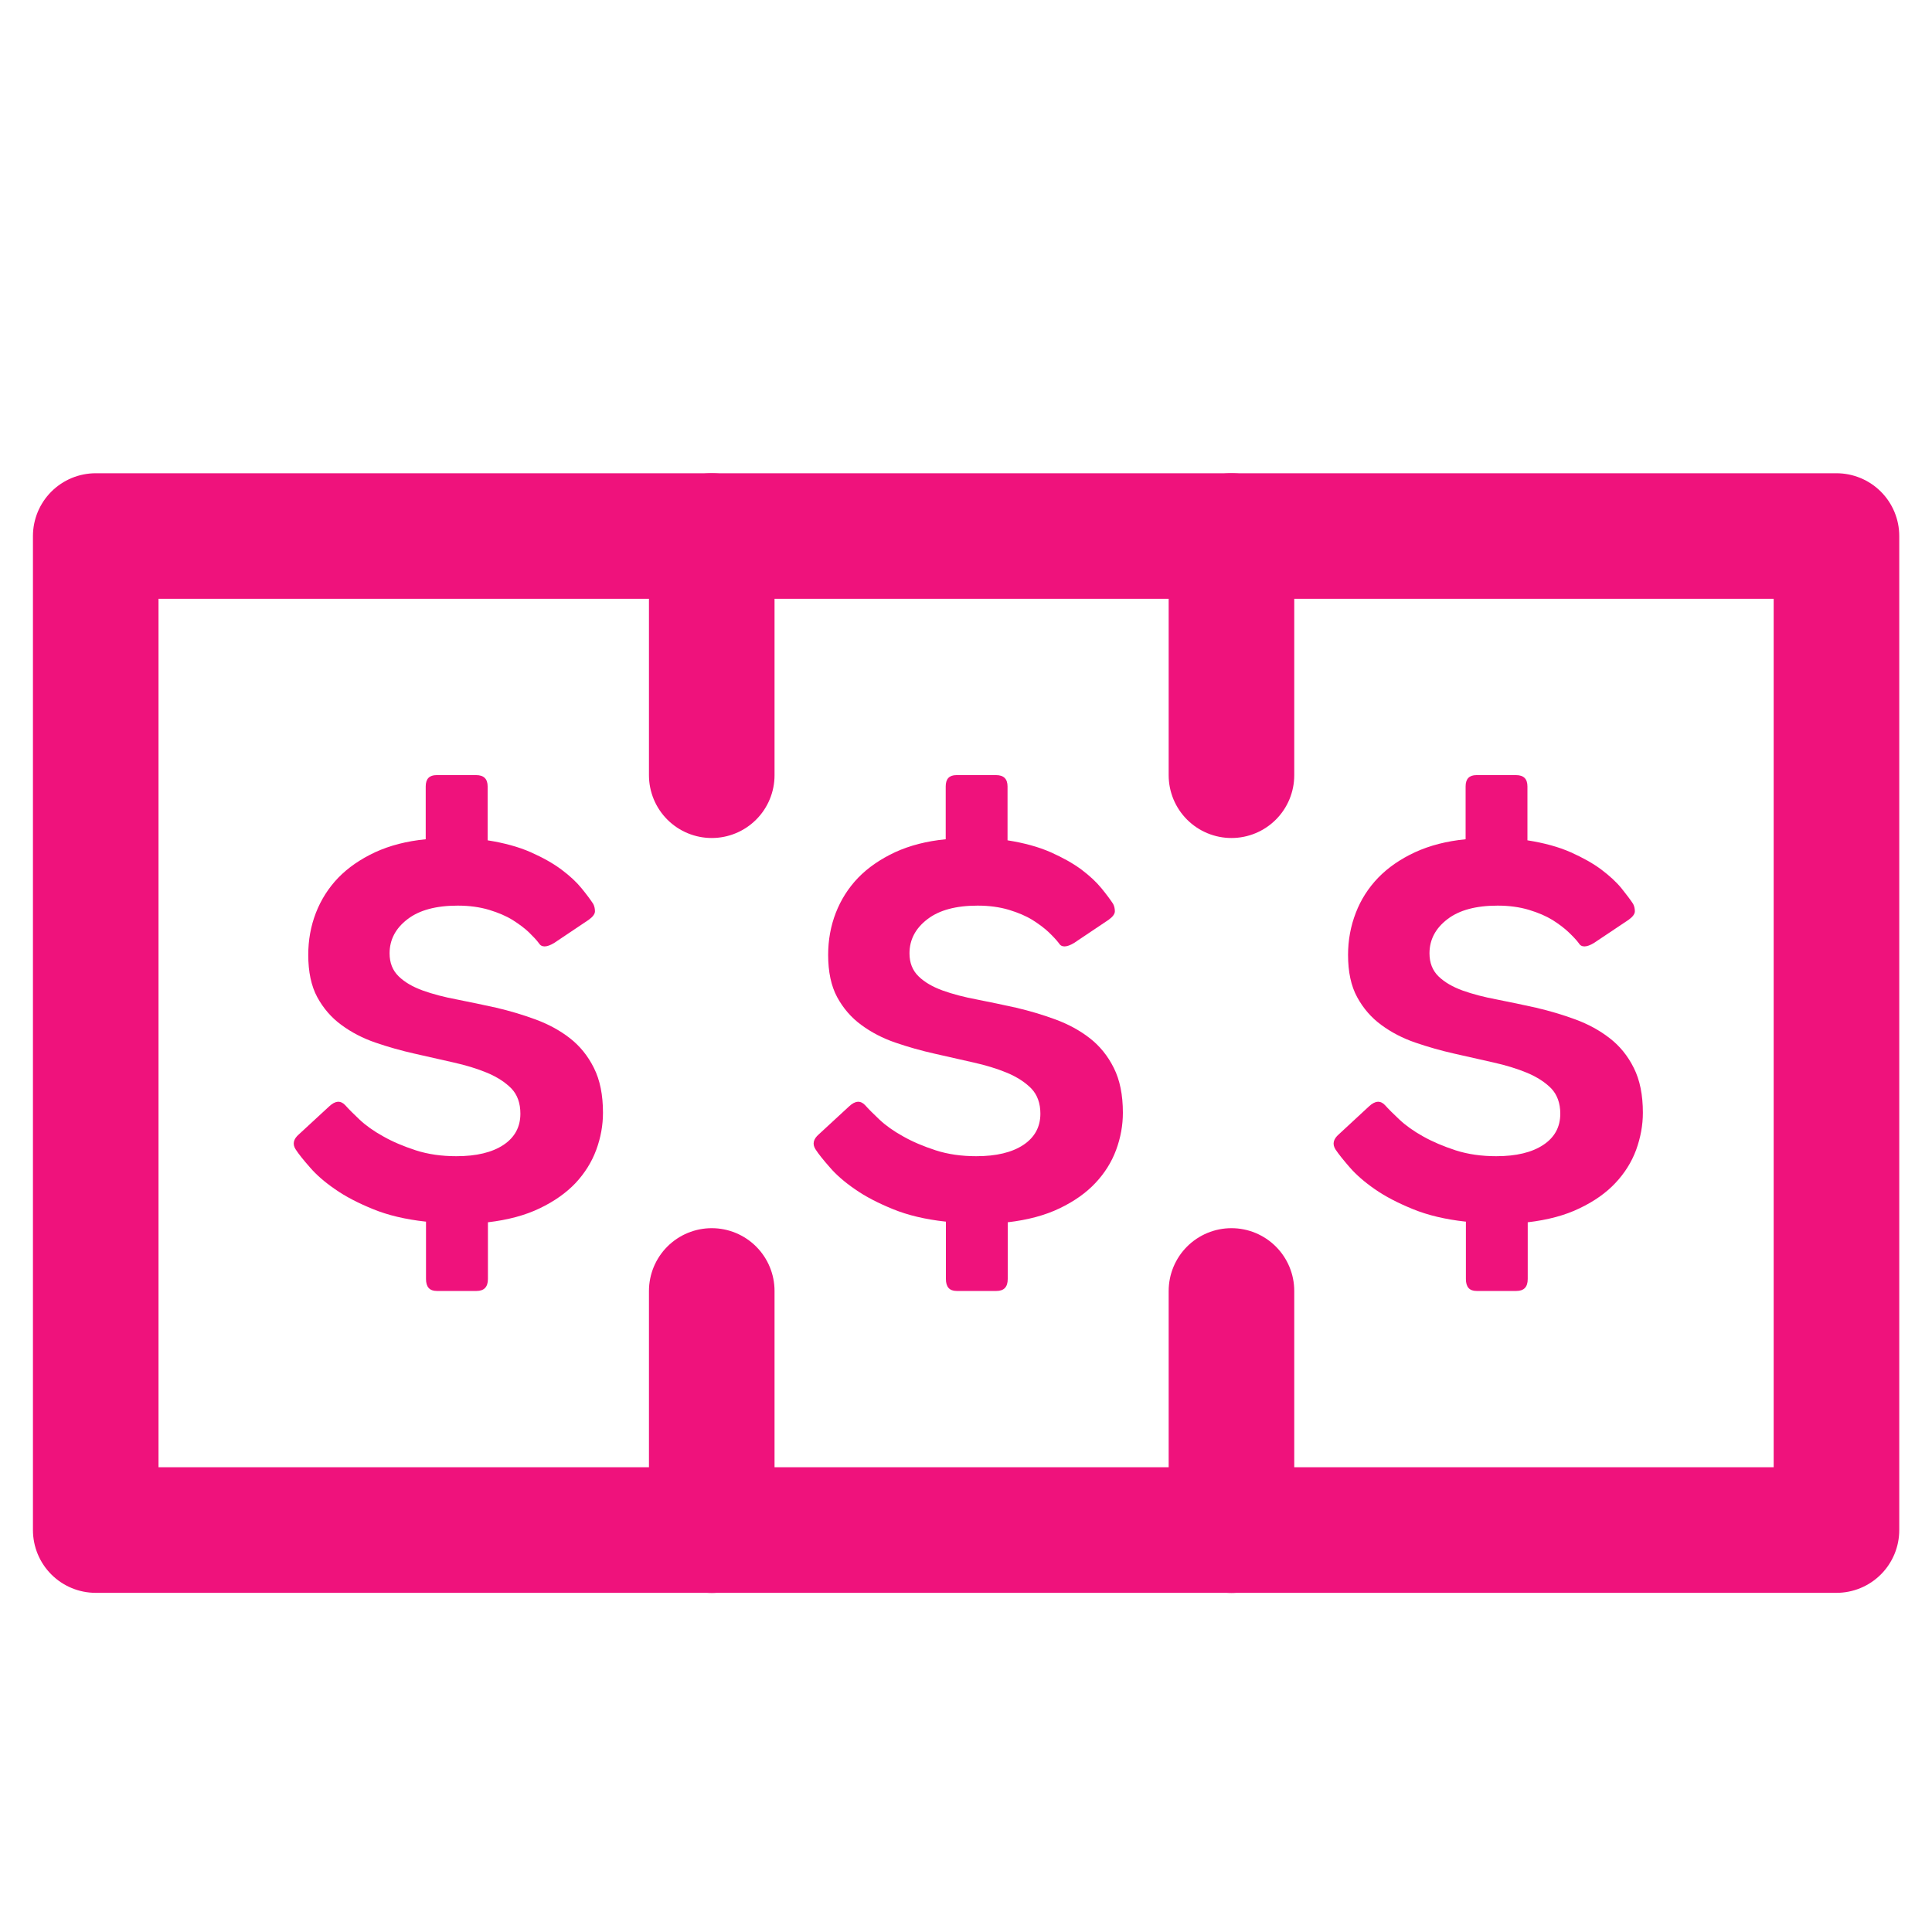 <svg width="20" height="20" viewBox="0 0 20 20" fill="none" xmlns="http://www.w3.org/2000/svg">
  <path d="M4.405 12.646C4.197 12.623 4.016 12.58 3.862 12.517C3.707 12.454 3.576 12.386 3.469 12.311C3.361 12.237 3.274 12.161 3.208 12.084C3.141 12.008 3.092 11.947 3.061 11.899C3.025 11.844 3.037 11.791 3.096 11.741L3.408 11.453C3.471 11.394 3.525 11.39 3.573 11.44C3.608 11.48 3.658 11.529 3.722 11.59C3.787 11.651 3.868 11.709 3.966 11.763C4.064 11.819 4.176 11.866 4.304 11.908C4.431 11.949 4.571 11.969 4.724 11.969C4.932 11.969 5.094 11.93 5.212 11.852C5.329 11.774 5.387 11.666 5.387 11.529C5.387 11.42 5.356 11.333 5.294 11.268C5.231 11.204 5.148 11.15 5.044 11.106C4.94 11.063 4.823 11.027 4.692 10.998C4.561 10.969 4.427 10.938 4.29 10.907C4.152 10.876 4.018 10.838 3.887 10.793C3.756 10.748 3.638 10.687 3.534 10.61C3.43 10.534 3.347 10.438 3.284 10.322C3.222 10.207 3.191 10.061 3.191 9.885C3.191 9.732 3.217 9.587 3.27 9.45C3.323 9.314 3.4 9.192 3.502 9.086C3.604 8.981 3.732 8.893 3.884 8.822C4.037 8.752 4.211 8.707 4.407 8.688V8.141C4.407 8.062 4.445 8.024 4.519 8.024H4.93C5.008 8.024 5.048 8.063 5.048 8.141V8.699C5.22 8.726 5.369 8.767 5.494 8.822C5.62 8.878 5.725 8.937 5.811 9.001C5.898 9.066 5.967 9.13 6.02 9.195C6.073 9.26 6.113 9.314 6.141 9.357C6.153 9.38 6.159 9.406 6.159 9.434C6.159 9.461 6.137 9.491 6.094 9.522L5.736 9.762C5.657 9.809 5.605 9.809 5.577 9.762C5.554 9.731 5.519 9.694 5.475 9.651C5.43 9.608 5.373 9.566 5.307 9.524C5.241 9.483 5.159 9.448 5.064 9.419C4.967 9.39 4.859 9.375 4.738 9.375C4.515 9.375 4.341 9.421 4.218 9.516C4.095 9.61 4.033 9.728 4.033 9.869C4.033 9.967 4.064 10.046 4.127 10.107C4.189 10.168 4.273 10.216 4.377 10.254C4.481 10.291 4.598 10.322 4.732 10.347C4.865 10.373 5 10.402 5.138 10.432C5.274 10.464 5.41 10.504 5.543 10.553C5.676 10.602 5.795 10.666 5.899 10.747C6.002 10.827 6.086 10.93 6.148 11.055C6.211 11.18 6.242 11.335 6.242 11.519C6.242 11.648 6.219 11.777 6.172 11.904C6.125 12.031 6.053 12.145 5.958 12.247C5.861 12.349 5.738 12.436 5.588 12.508C5.437 12.581 5.257 12.629 5.051 12.653V13.24C5.051 13.323 5.011 13.364 4.933 13.364H4.522C4.447 13.364 4.41 13.323 4.41 13.24V12.646H4.405Z" fill="#EF127C"/>
  <path d="M9.787 12.646C9.579 12.623 9.398 12.58 9.244 12.517C9.089 12.454 8.958 12.386 8.851 12.311C8.743 12.237 8.656 12.161 8.59 12.084C8.523 12.008 8.474 11.947 8.443 11.899C8.407 11.844 8.419 11.791 8.478 11.741L8.79 11.453C8.853 11.394 8.907 11.39 8.955 11.44C8.99 11.48 9.04 11.529 9.104 11.59C9.169 11.651 9.25 11.709 9.348 11.763C9.446 11.819 9.558 11.866 9.686 11.908C9.813 11.949 9.953 11.969 10.106 11.969C10.314 11.969 10.476 11.93 10.594 11.852C10.711 11.774 10.77 11.666 10.77 11.529C10.77 11.42 10.738 11.333 10.676 11.268C10.613 11.204 10.53 11.15 10.426 11.106C10.322 11.063 10.205 11.027 10.074 10.998C9.943 10.969 9.809 10.938 9.672 10.907C9.534 10.876 9.4 10.838 9.269 10.793C9.138 10.748 9.02 10.687 8.916 10.61C8.812 10.534 8.729 10.438 8.666 10.322C8.604 10.207 8.573 10.061 8.573 9.885C8.573 9.732 8.599 9.587 8.652 9.45C8.705 9.314 8.782 9.192 8.884 9.086C8.986 8.981 9.114 8.893 9.266 8.822C9.419 8.752 9.593 8.707 9.79 8.688V8.141C9.79 8.062 9.827 8.024 9.901 8.024H10.312C10.39 8.024 10.43 8.063 10.43 8.141V8.699C10.602 8.726 10.751 8.767 10.876 8.822C11.002 8.878 11.107 8.937 11.194 9.001C11.28 9.066 11.349 9.13 11.402 9.195C11.455 9.26 11.495 9.314 11.523 9.357C11.535 9.38 11.541 9.406 11.541 9.434C11.541 9.461 11.519 9.491 11.476 9.522L11.118 9.762C11.039 9.809 10.987 9.809 10.96 9.762C10.936 9.731 10.902 9.694 10.857 9.651C10.812 9.608 10.755 9.566 10.689 9.524C10.623 9.483 10.541 9.448 10.446 9.419C10.349 9.39 10.241 9.375 10.12 9.375C9.897 9.375 9.723 9.421 9.6 9.516C9.477 9.61 9.415 9.728 9.415 9.869C9.415 9.967 9.446 10.046 9.509 10.107C9.571 10.168 9.655 10.216 9.759 10.254C9.863 10.291 9.98 10.322 10.114 10.347C10.247 10.373 10.383 10.402 10.52 10.432C10.656 10.464 10.792 10.504 10.925 10.553C11.058 10.602 11.177 10.666 11.281 10.747C11.384 10.827 11.468 10.93 11.53 11.055C11.593 11.18 11.624 11.335 11.624 11.519C11.624 11.648 11.601 11.777 11.554 11.904C11.507 12.031 11.435 12.145 11.339 12.247C11.243 12.349 11.12 12.436 10.97 12.508C10.819 12.581 10.639 12.629 10.432 12.653V13.24C10.432 13.323 10.393 13.364 10.315 13.364H9.904C9.829 13.364 9.792 13.323 9.792 13.24V12.646H9.787Z" fill="#EF127C"/>
  <path d="M15.169 12.646C14.962 12.623 14.781 12.58 14.627 12.517C14.472 12.454 14.341 12.386 14.233 12.311C14.126 12.237 14.039 12.161 13.972 12.084C13.906 12.008 13.857 11.947 13.825 11.899C13.79 11.844 13.802 11.791 13.861 11.741L14.172 11.453C14.235 11.394 14.29 11.39 14.337 11.44C14.373 11.48 14.422 11.529 14.487 11.59C14.552 11.651 14.633 11.709 14.73 11.763C14.829 11.819 14.941 11.866 15.068 11.908C15.196 11.949 15.336 11.969 15.489 11.969C15.696 11.969 15.858 11.93 15.976 11.852C16.094 11.774 16.152 11.666 16.152 11.529C16.152 11.42 16.12 11.333 16.059 11.268C15.996 11.204 15.913 11.15 15.809 11.106C15.705 11.063 15.588 11.027 15.457 10.998C15.326 10.969 15.192 10.938 15.054 10.907C14.917 10.876 14.783 10.838 14.652 10.793C14.521 10.748 14.403 10.687 14.299 10.61C14.195 10.534 14.112 10.438 14.049 10.322C13.986 10.207 13.955 10.061 13.955 9.885C13.955 9.732 13.982 9.587 14.035 9.45C14.087 9.314 14.165 9.192 14.267 9.086C14.369 8.981 14.496 8.893 14.649 8.822C14.802 8.752 14.976 8.707 15.172 8.688V8.141C15.172 8.062 15.21 8.024 15.284 8.024H15.694C15.773 8.024 15.812 8.063 15.812 8.141V8.699C15.985 8.726 16.134 8.767 16.259 8.822C16.384 8.878 16.49 8.937 16.576 9.001C16.662 9.066 16.732 9.13 16.785 9.195C16.837 9.26 16.878 9.314 16.906 9.357C16.918 9.38 16.924 9.406 16.924 9.434C16.924 9.461 16.902 9.491 16.859 9.522L16.5 9.762C16.422 9.809 16.369 9.809 16.342 9.762C16.319 9.731 16.284 9.694 16.239 9.651C16.194 9.608 16.138 9.566 16.072 9.524C16.005 9.483 15.924 9.448 15.828 9.419C15.732 9.39 15.623 9.375 15.503 9.375C15.28 9.375 15.106 9.421 14.983 9.516C14.86 9.61 14.798 9.728 14.798 9.869C14.798 9.967 14.829 10.046 14.891 10.107C14.954 10.168 15.037 10.216 15.141 10.254C15.245 10.291 15.363 10.322 15.497 10.347C15.63 10.373 15.766 10.402 15.902 10.432C16.039 10.464 16.175 10.504 16.308 10.553C16.441 10.602 16.559 10.666 16.663 10.747C16.767 10.827 16.851 10.93 16.913 11.055C16.976 11.18 17.007 11.335 17.007 11.519C17.007 11.648 16.983 11.777 16.937 11.904C16.89 12.031 16.818 12.145 16.722 12.247C16.626 12.349 16.503 12.436 16.352 12.508C16.202 12.581 16.022 12.629 15.815 12.653V13.24C15.815 13.323 15.776 13.364 15.697 13.364H15.286C15.211 13.364 15.175 13.323 15.175 13.24V12.646H15.169Z" fill="#EF127C"/>
  <path d="M19.011 5.549H0.991V15.839H19.011V5.549Z" stroke="#EF127C" stroke-width="1.3" stroke-miterlimit="10" stroke-linecap="round" stroke-linejoin="round"/>
  <path d="M7.368 5.549V8.025" stroke="#EF127C" stroke-width="1.3" stroke-miterlimit="10" stroke-linecap="round" stroke-linejoin="round"/>
  <path d="M12.748 5.549V8.025" stroke="#EF127C" stroke-width="1.3" stroke-miterlimit="10" stroke-linecap="round" stroke-linejoin="round"/>
  <path d="M7.368 13.364V15.84" stroke="#EF127C" stroke-width="1.3" stroke-miterlimit="10" stroke-linecap="round" stroke-linejoin="round"/>
  <path d="M12.748 13.364V15.84" stroke="#EF127C" stroke-width="1.3" stroke-miterlimit="10" stroke-linecap="round" stroke-linejoin="round"/>
</svg>
